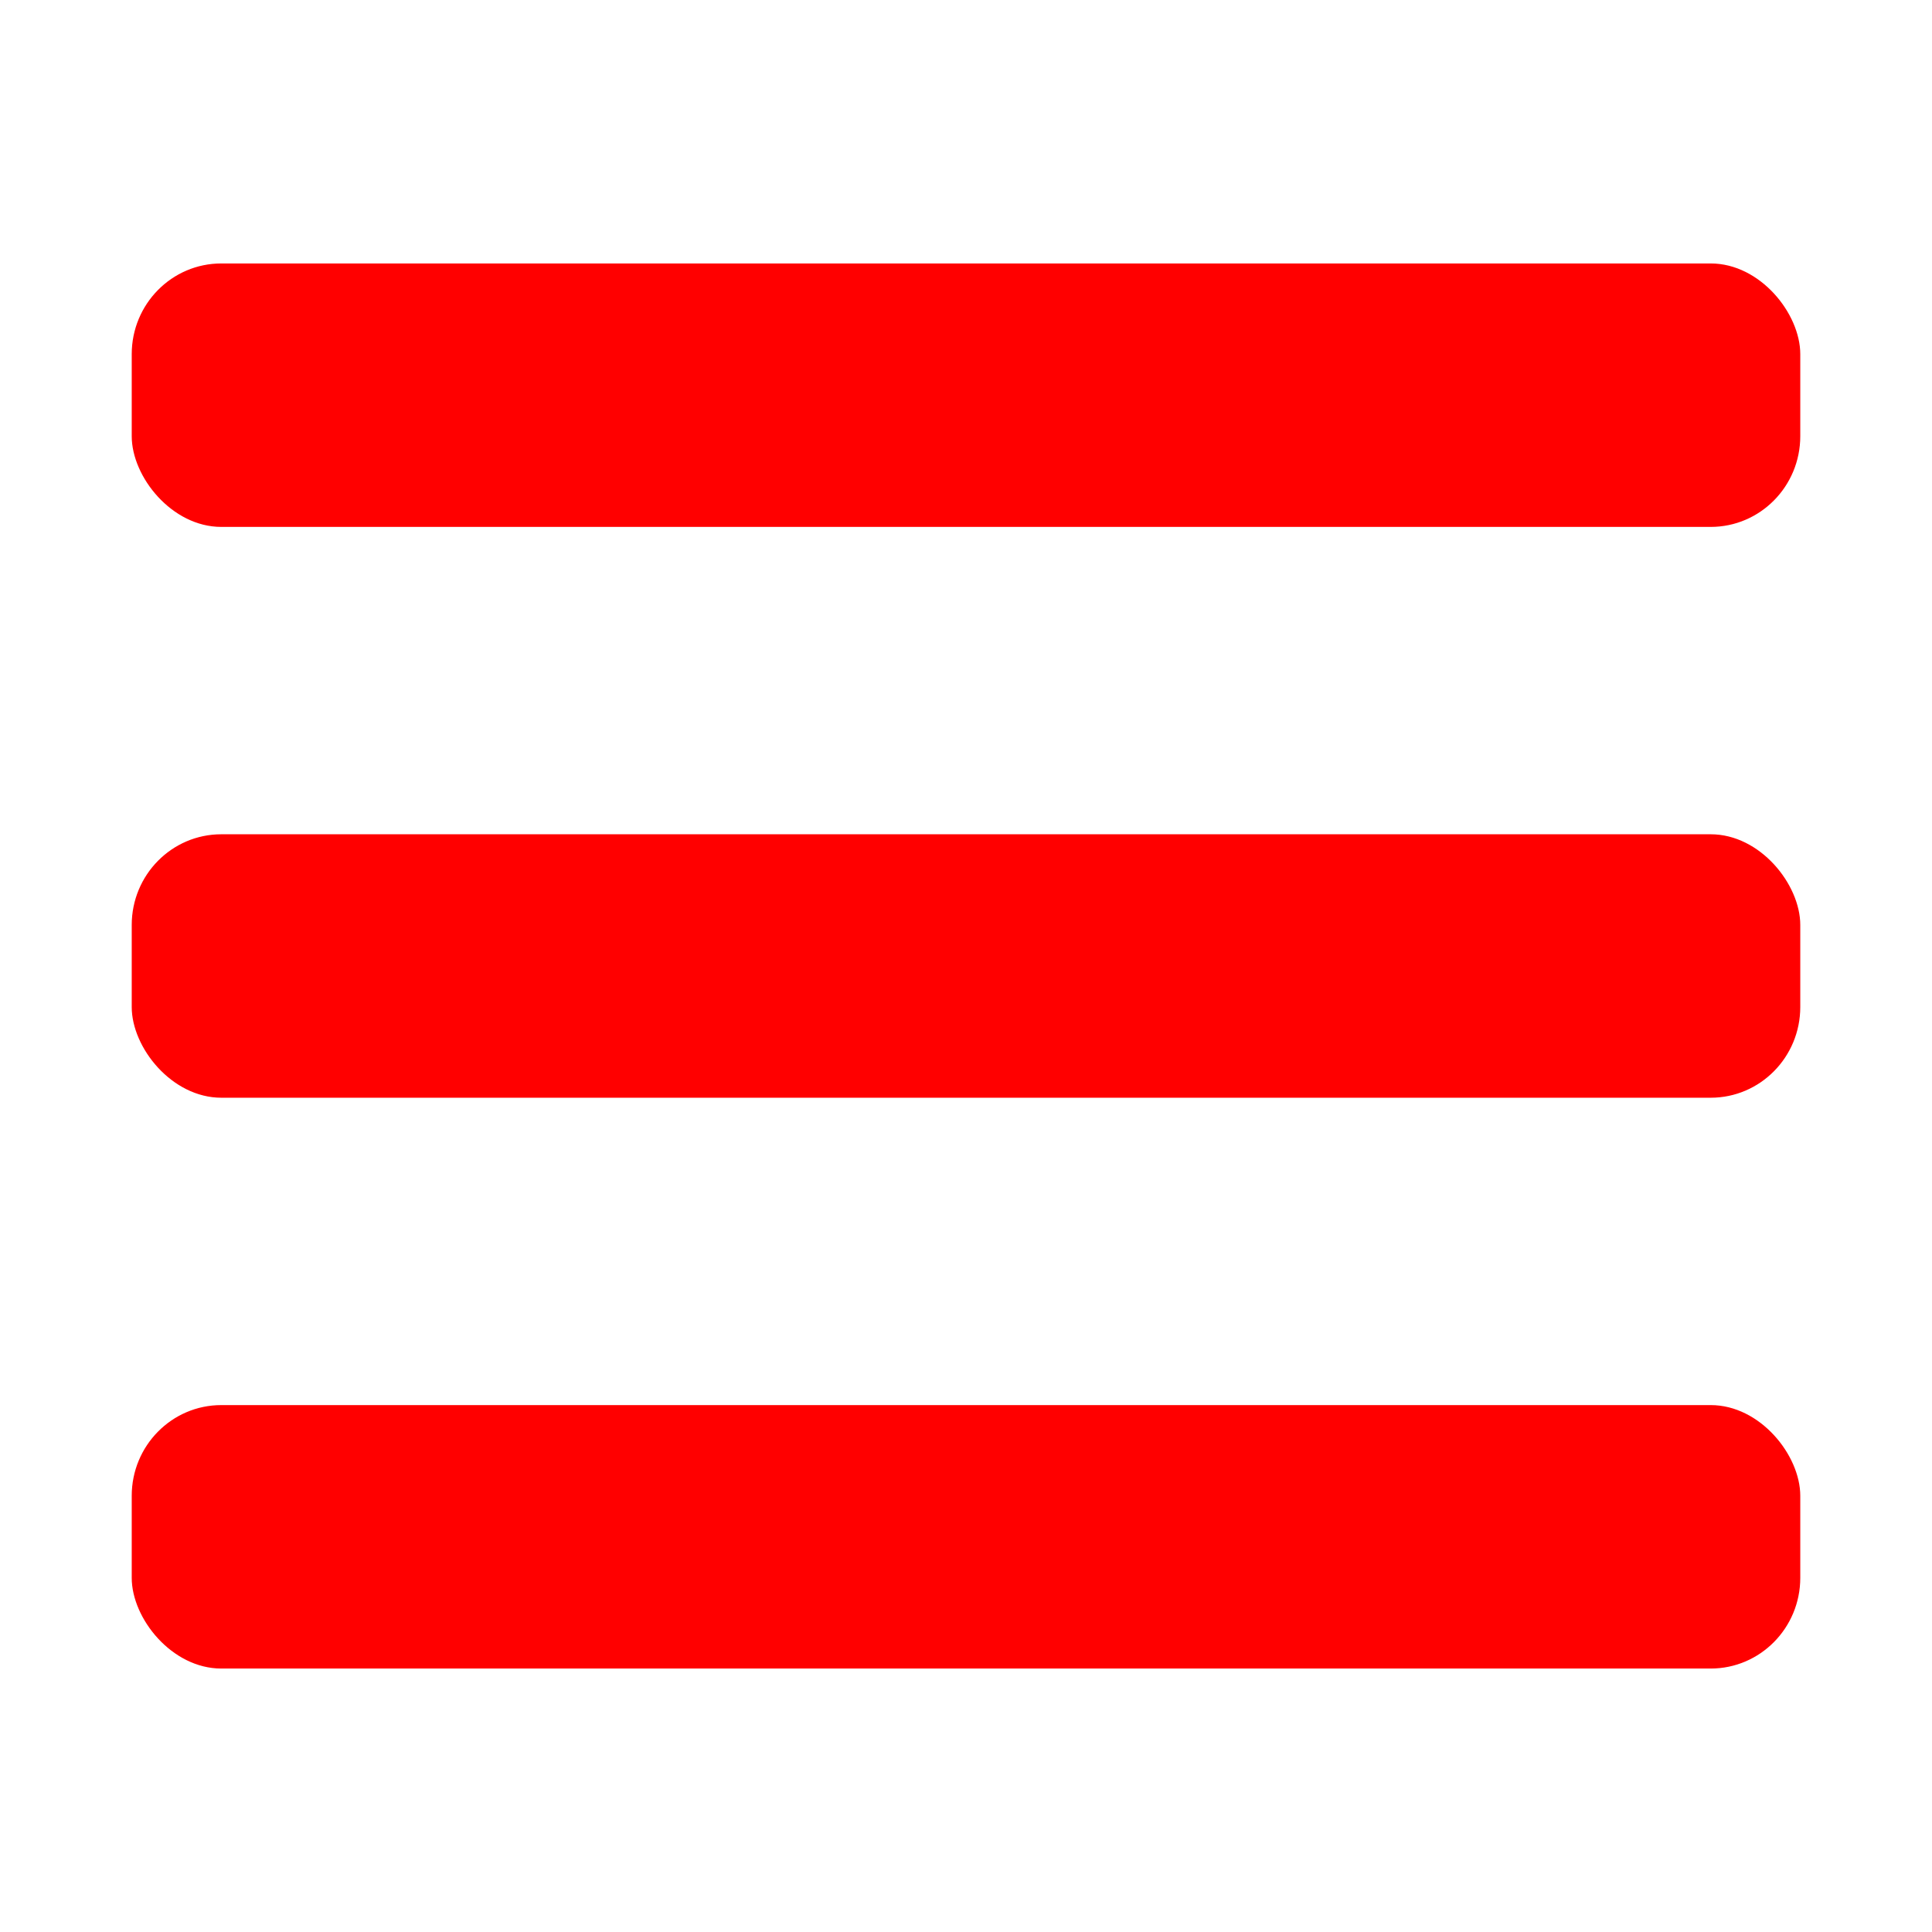 <?xml version="1.0" encoding="UTF-8" standalone="no"?>
<!-- Created with Inkscape (http://www.inkscape.org/) -->

<svg
   xmlns:dc="http://purl.org/dc/elements/1.1/"
   xmlns:cc="http://creativecommons.org/ns#"
   xmlns:rdf="http://www.w3.org/1999/02/22-rdf-syntax-ns#"
   xmlns:svg="http://www.w3.org/2000/svg"
   xmlns="http://www.w3.org/2000/svg"
   xmlns:sodipodi="http://sodipodi.sourceforge.net/DTD/sodipodi-0.dtd"
   xmlns:inkscape="http://www.inkscape.org/namespaces/inkscape"
   width="22"
   height="22"
   id="svg2"
   version="1.1"
   inkscape:version="0.48.5 r10040"
   sodipodi:docname="burgerWhite@2x.svg">
  <defs
     id="defs4" />
  <sodipodi:namedview
     id="base"
     pagecolor="#ffffff"
     bordercolor="#666666"
     borderopacity="1.0"
     inkscape:pageopacity="0.0"
     inkscape:pageshadow="2"
     inkscape:zoom="22.4"
     inkscape:cx="11.394894"
     inkscape:cy="12.187837"
     inkscape:document-units="px"
     inkscape:current-layer="layer1"
     showgrid="true"
     inkscape:window-width="1428"
     inkscape:window-height="811"
     inkscape:window-x="0"
     inkscape:window-y="125"
     inkscape:window-maximized="0">
    <inkscape:grid
       type="xygrid"
       id="grid2987"
       empspacing="5"
       visible="true"
       enabled="true"
       snapvisiblegridlinesonly="false" />
  </sodipodi:namedview>
  <g
     inkscape:label="Layer 1"
     inkscape:groupmode="layer"
     id="layer1"
     transform="translate(0,-1030.362)">
    <rect
       style="fill:#ff0000;fill-opacity:1;stroke:none"
       id="rect2985"
       width="19"
       height="3"
       x="1.5"
       y="1033.362"
       rx="1.02"
       ry="1.033" />
    <rect
       ry="1.033"
       rx="1.02"
       y="1039.862"
       x="1.5"
       height="3"
       width="19"
       id="rect2989"
       style="fill:#ff0000;fill-opacity:1;stroke:none" />
    <rect
       style="fill:#ff0000;fill-opacity:1;stroke:none"
       id="rect2991"
       width="19"
       height="3"
       x="1.5"
       y="1046.362"
       rx="1.02"
       ry="1.033" />
  </g>
</svg>
